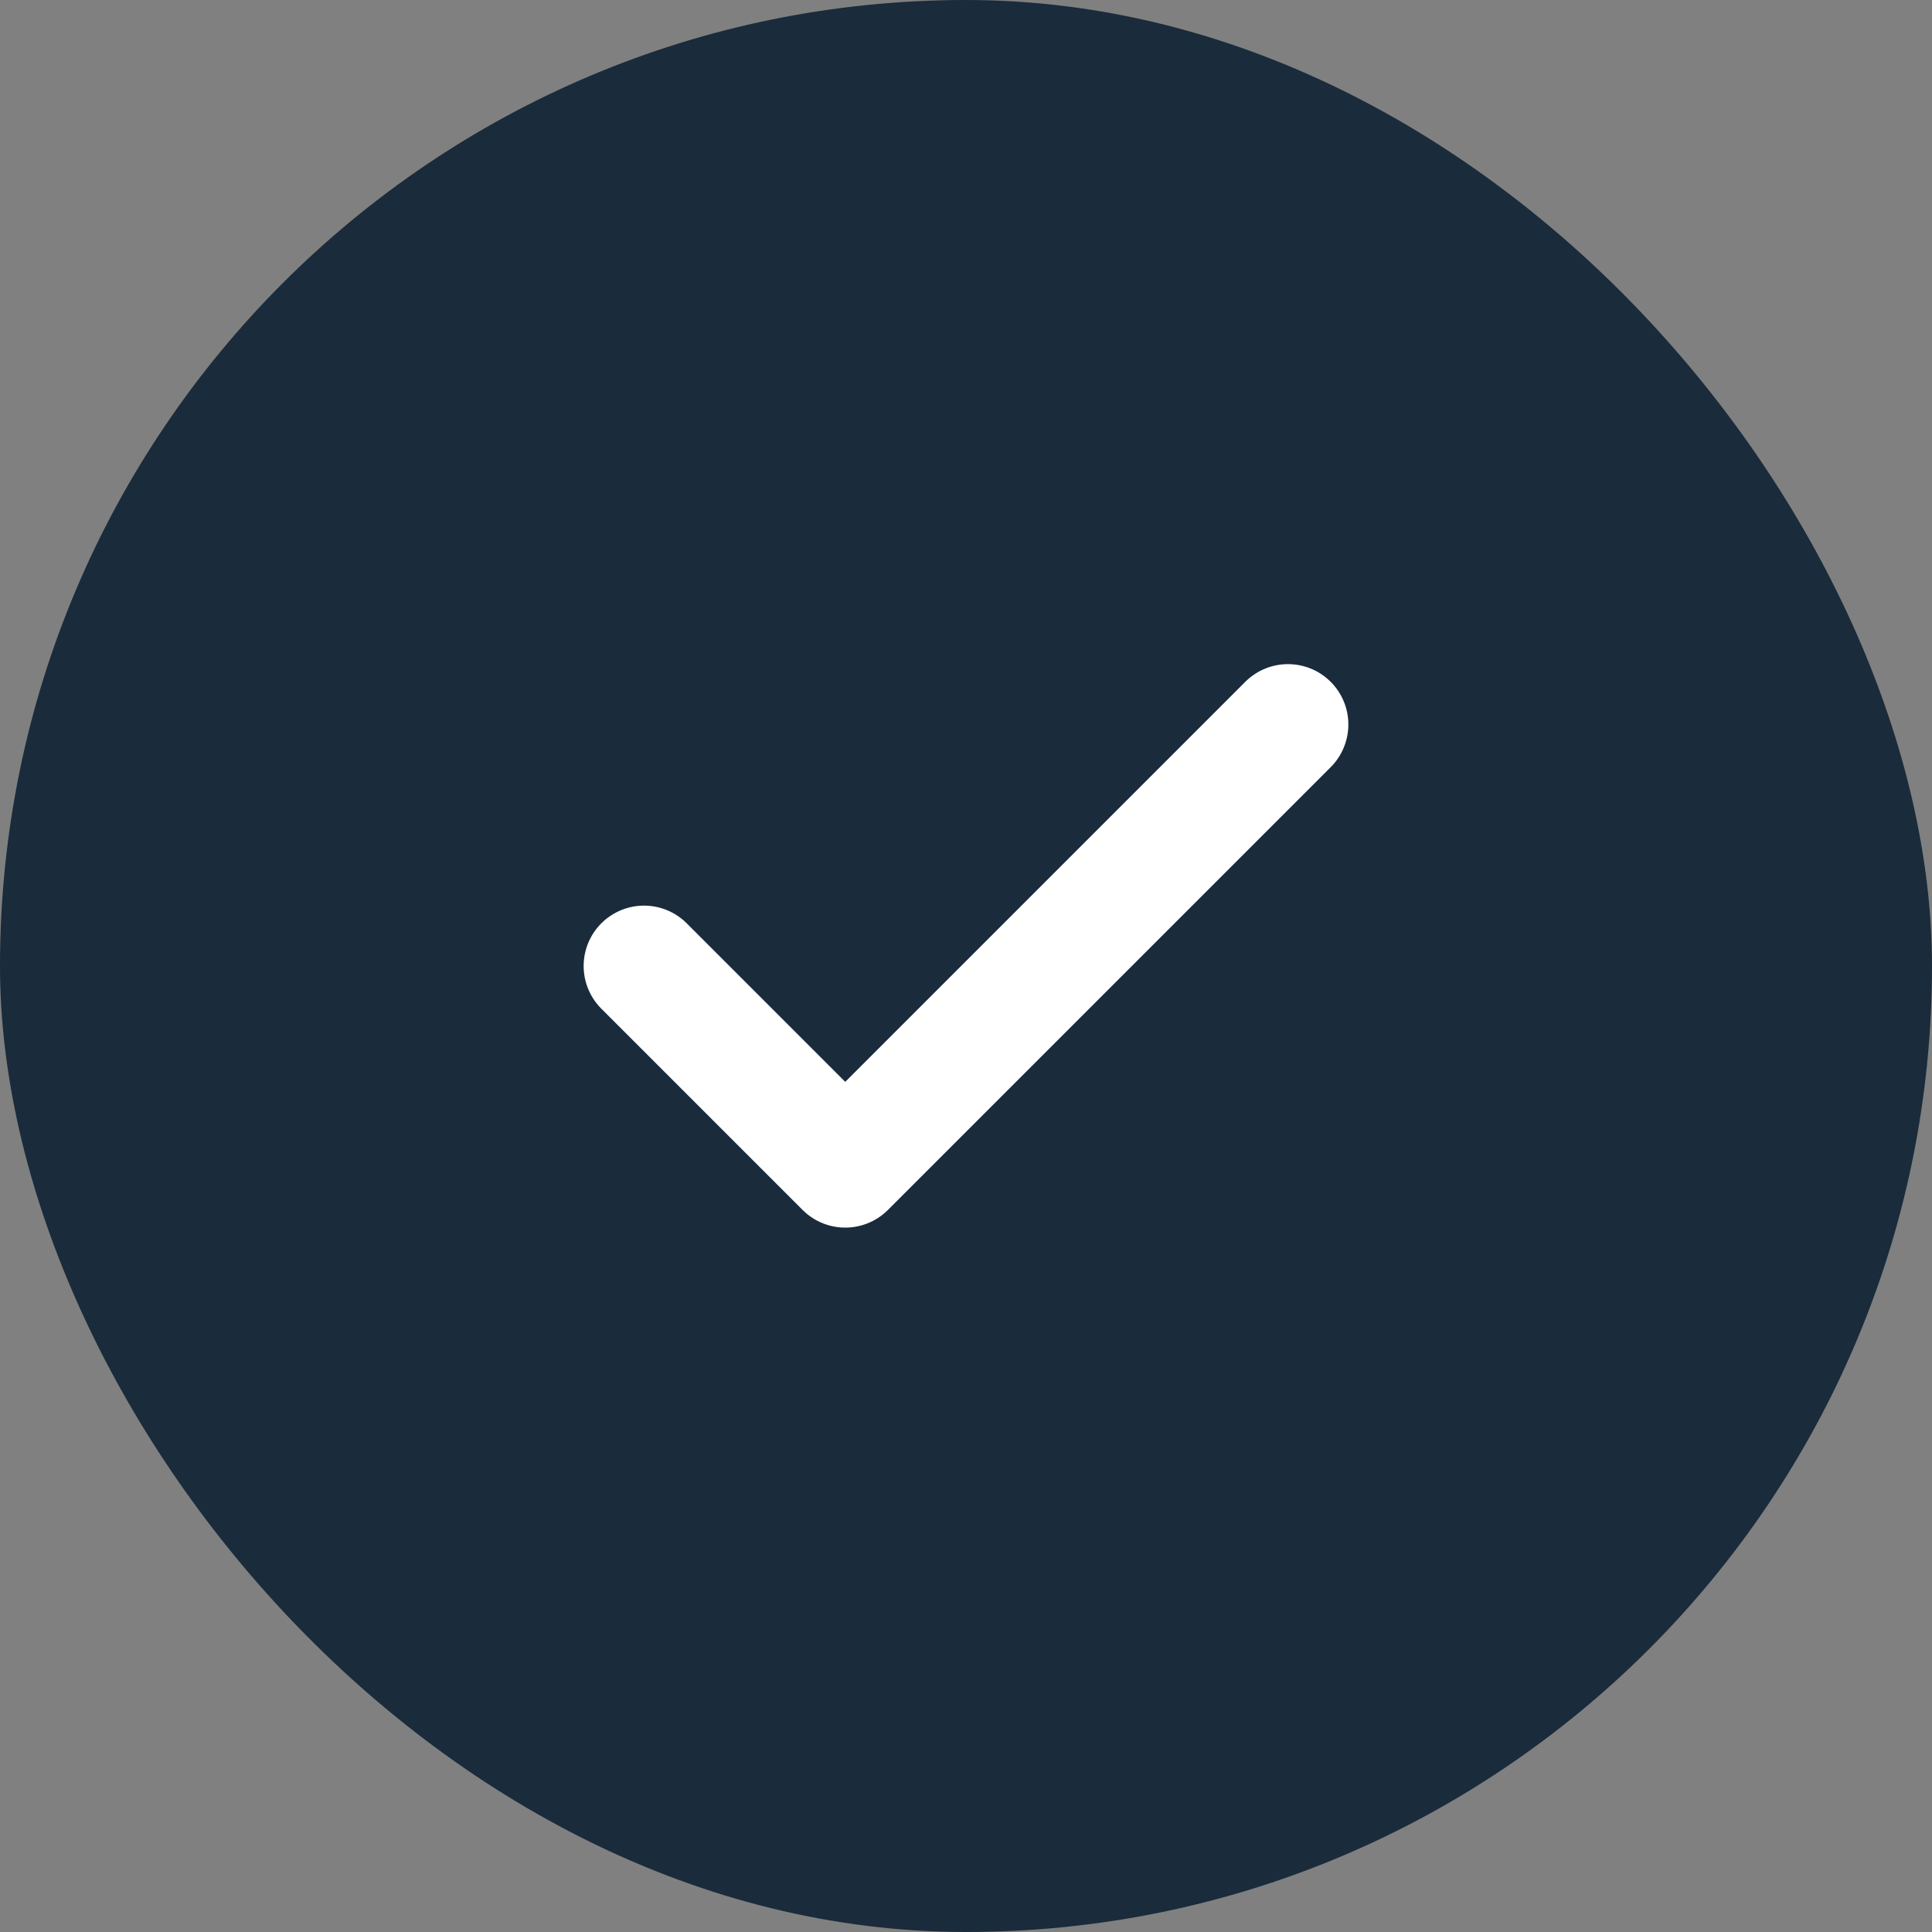 <svg width="32" height="32" viewBox="0 0 32 32" fill="none" xmlns="http://www.w3.org/2000/svg">
<rect x="0" y="0" width="32" height="32" fill="#808080" stroke="none"/>
<rect width="32" height="32" rx="16" fill="#1A2B3B"/>
<path d="M21.333 12L14 19.333L10.667 16" stroke="white" stroke-width="2" stroke-linecap="round" stroke-linejoin="round"/>
</svg>
